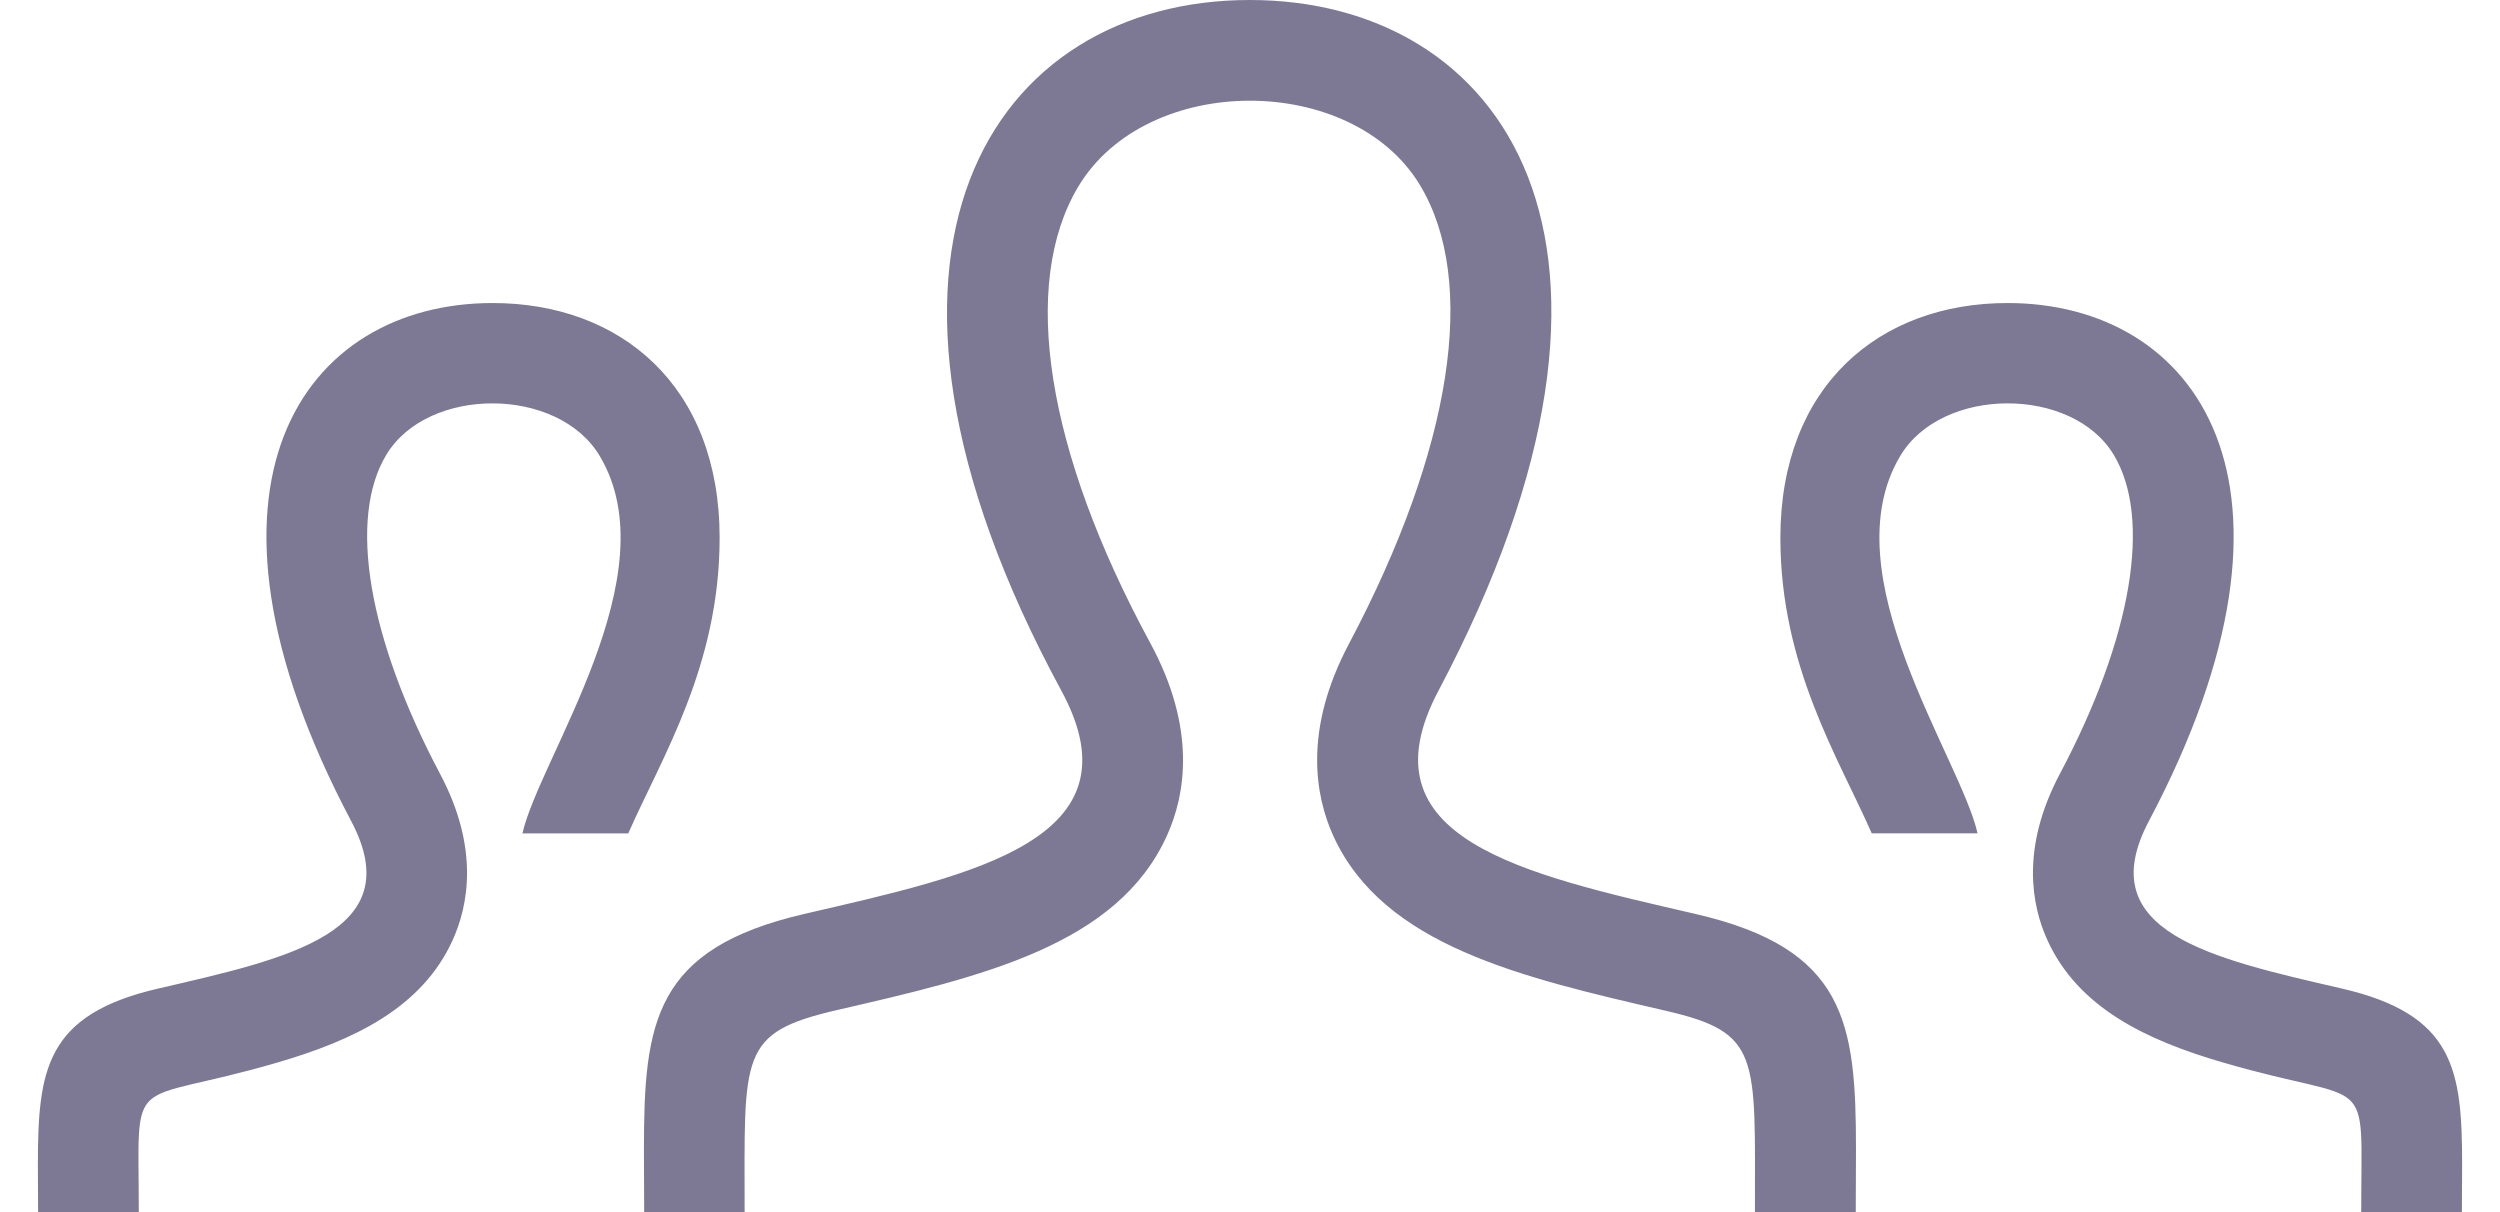 <svg width="33" height="16" viewBox="0 0 33 16" fill="none" xmlns="http://www.w3.org/2000/svg">
<path d="M24.496 16H23.165C23.165 13.931 23.245 13.633 21.992 13.343C20.075 12.9 18.263 12.483 17.601 11.037C17.361 10.509 17.2 9.64 17.808 8.495C19.169 5.923 19.511 3.717 18.744 2.444C17.848 0.957 15.135 0.951 14.231 2.467C13.463 3.757 13.809 5.951 15.181 8.483C15.801 9.624 15.645 10.496 15.405 11.027C14.752 12.479 12.957 12.893 11.056 13.331C9.747 13.633 9.829 13.911 9.829 16H8.503L8.5 15.169C8.5 13.491 8.633 12.523 10.617 12.064C12.86 11.545 15.076 11.083 14.011 9.119C10.856 3.299 13.109 0 16.497 0C19.82 0 22.133 3.177 18.987 9.119C17.953 11.071 20.085 11.535 22.38 12.064C24.367 12.523 24.499 13.493 24.499 15.175L24.496 16ZM30.909 13.048C29.191 12.651 27.591 12.303 28.365 10.839C30.725 6.383 28.992 4 26.499 4C24.812 4 23.501 5.089 23.501 7.1C23.501 8.792 24.267 10 24.707 11H26.104C25.877 10 24.149 7.584 25.083 6.019C25.632 5.096 27.355 5.095 27.901 6.003C28.408 6.844 28.143 8.419 27.189 10.217C26.672 11.195 26.816 11.952 27.028 12.415C27.435 13.303 28.331 13.731 29.344 14.025C31.353 14.613 31.168 14.081 31.168 15.999H32.497L32.5 15.381C32.5 14.121 32.401 13.392 30.909 13.048ZM0.503 16H1.832C1.832 14.083 1.647 14.615 3.656 14.027C4.671 13.732 5.567 13.304 5.972 12.416C6.184 11.952 6.328 11.196 5.811 10.219C4.857 8.42 4.592 6.845 5.099 6.004C5.645 5.095 7.368 5.096 7.917 6.02C8.851 7.587 7.123 10.001 6.896 11.001H8.293C8.733 10.001 9.499 8.793 9.499 7.101C9.5 5.089 8.189 4 6.503 4C4.009 4 2.276 6.383 4.636 10.839C5.411 12.304 3.811 12.651 2.092 13.048C0.599 13.392 0.5 14.121 0.5 15.383L0.503 16Z" fill="#7D7995"/>
</svg>
